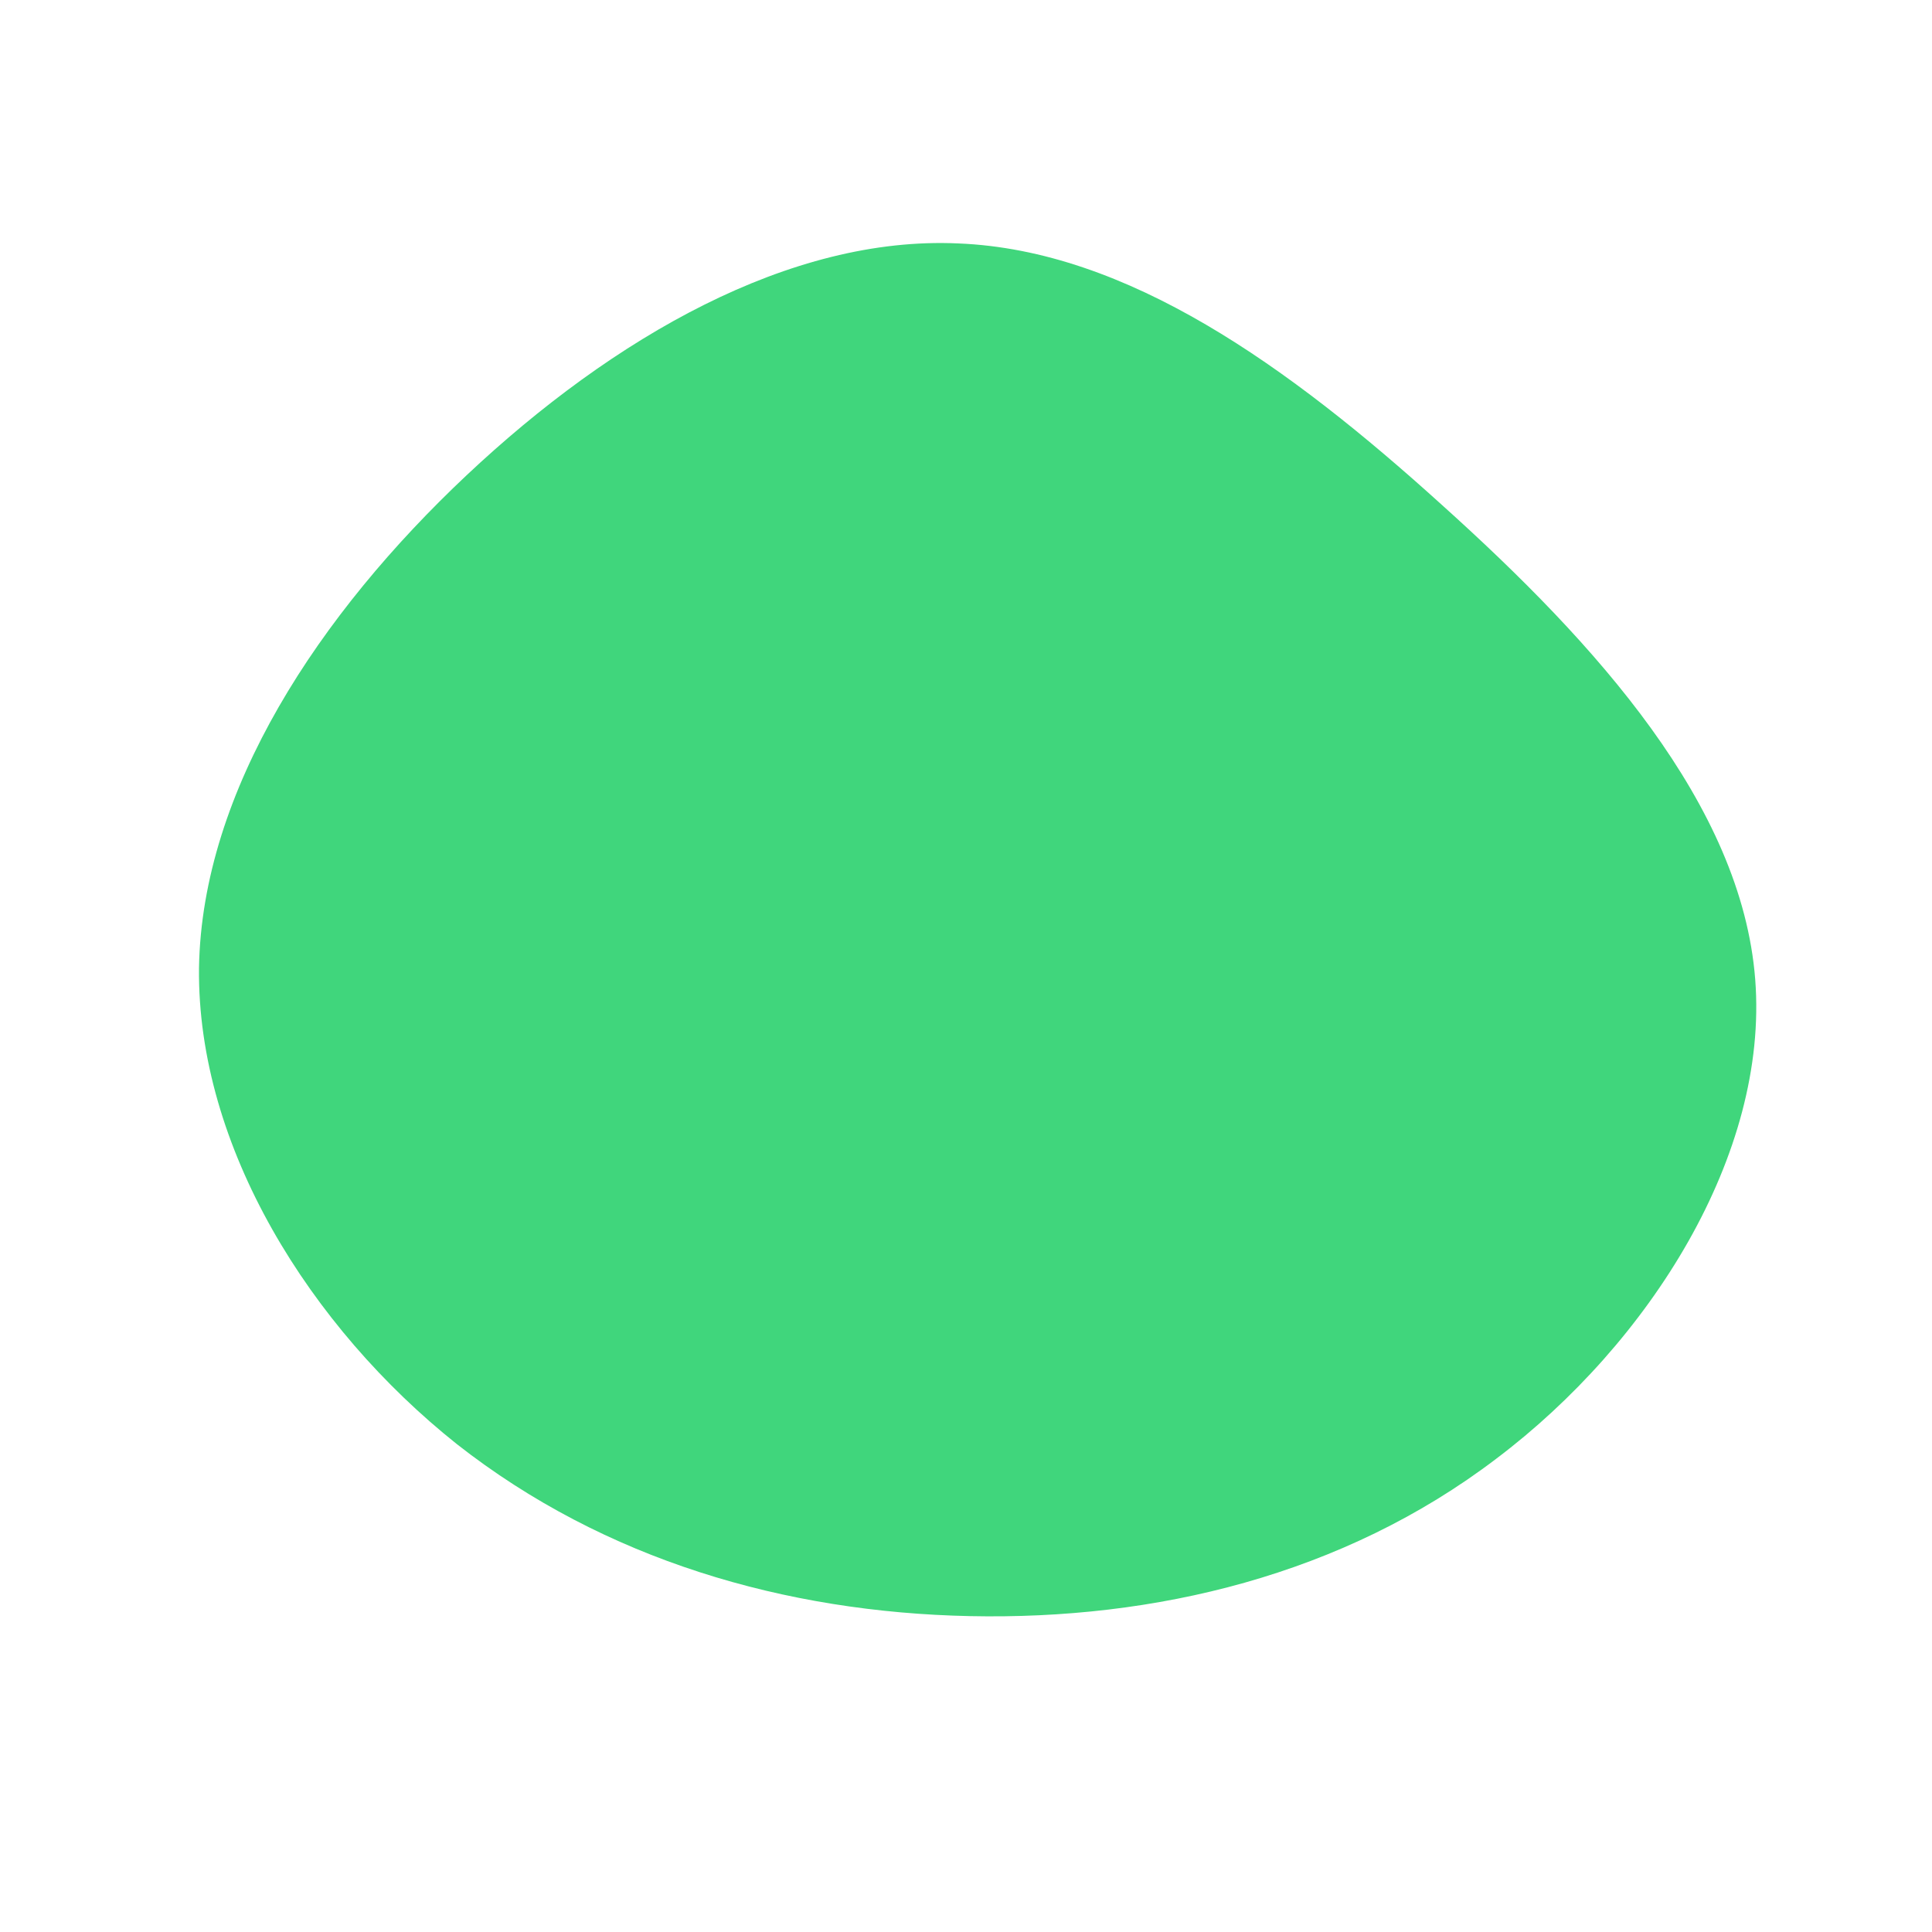 <svg xmlns="http://www.w3.org/2000/svg" viewBox="0 0 200 200" width="200" height="200"><path fill="#40D67C" d="M149.3 52.3c15.9 14.3 31 31 32.4 49.1 1.4 18.1-10.9 37.6-26.8 49.6-15.9 12.1-35.4 16.7-54.5 16.3-19.1-.4-37.8-5.8-53.1-17.8-15.2-12.1-26.9-30.8-26.7-49.3.3-18.4 12.5-36.7 27.7-51 15.2-14.3 33.5-24.8 50.9-24 17.5.7 34.2 12.7 50.1 27.1z"/></svg>